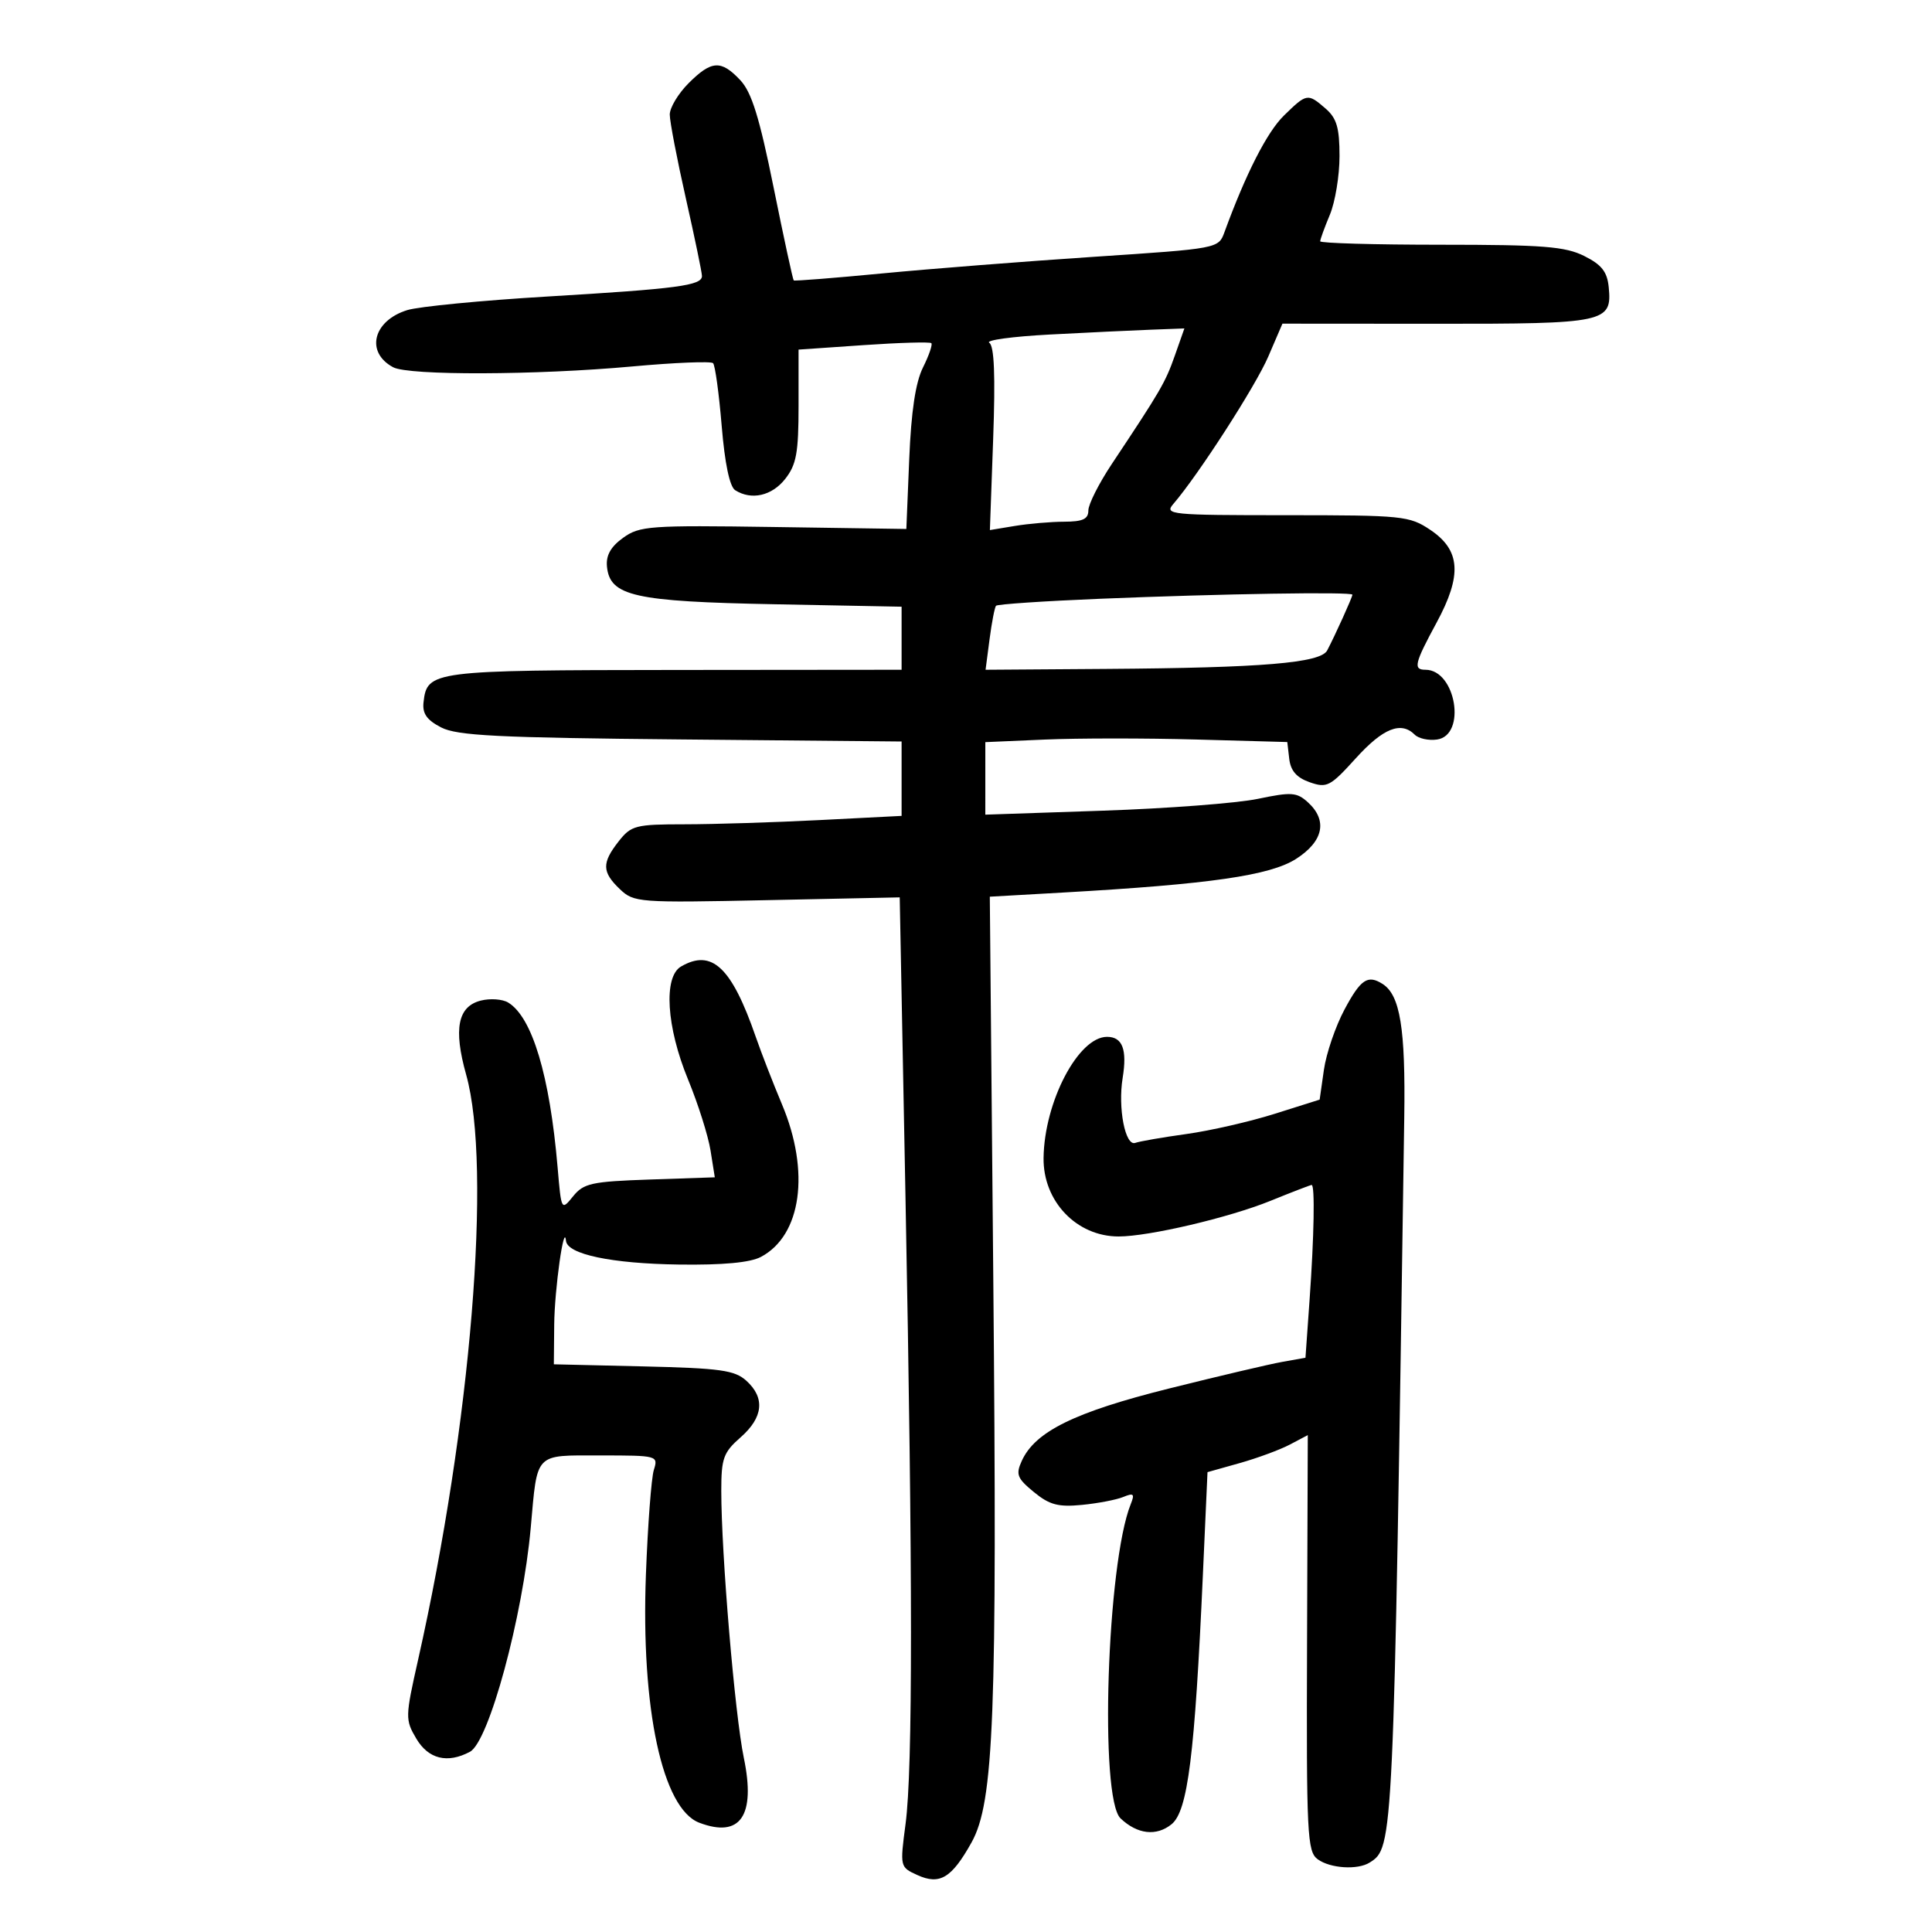 <svg xmlns="http://www.w3.org/2000/svg" width="300" height="300" viewBox="0 0 300 300" version="1.1">
	<path d="M 106.923 12.923 C 105.315 14.531, 104 16.720, 104 17.789 C 104 18.857, 105.125 24.715, 106.500 30.806 C 107.875 36.897, 109 42.322, 109 42.861 C 109 44.339, 105.219 44.840, 85 46.044 C 74.825 46.650, 65.034 47.599, 63.242 48.153 C 57.920 49.798, 56.710 54.704, 61.052 57.028 C 63.479 58.327, 83.289 58.262, 98.150 56.905 C 104.747 56.303, 110.405 56.072, 110.724 56.391 C 111.043 56.709, 111.645 61.088, 112.062 66.120 C 112.546 71.969, 113.303 75.577, 114.160 76.120 C 116.681 77.718, 119.854 77.001, 121.927 74.365 C 123.664 72.157, 124 70.318, 124 63.008 L 124 54.286 134.113 53.589 C 139.675 53.206, 144.402 53.069, 144.617 53.284 C 144.833 53.499, 144.249 55.199, 143.320 57.061 C 142.165 59.376, 141.490 63.873, 141.184 71.291 L 140.737 82.137 120.119 81.833 C 100.869 81.549, 99.317 81.661, 96.751 83.514 C 94.826 84.905, 94.076 86.247, 94.251 87.993 C 94.708 92.562, 98.478 93.408, 120.250 93.828 L 140 94.209 140 99.104 L 140 104 104.750 104.032 C 67.040 104.066, 66.315 104.159, 65.765 109.054 C 65.568 110.800, 66.276 111.808, 68.500 112.954 C 70.995 114.240, 77.266 114.554, 105.750 114.820 L 140 115.140 140 120.916 L 140 126.691 127.250 127.342 C 120.237 127.699, 110.820 127.994, 106.323 127.996 C 98.682 128, 98.009 128.173, 96.073 130.635 C 93.430 133.994, 93.464 135.412, 96.250 138.064 C 98.433 140.143, 99.111 140.194, 119.104 139.775 L 139.708 139.343 140.604 185.922 C 141.737 244.814, 141.741 274.674, 140.616 283.210 C 139.736 289.891, 139.744 289.926, 142.444 291.156 C 145.921 292.741, 147.764 291.636, 150.850 286.113 C 154.344 279.862, 154.858 266.546, 154.236 198.369 L 153.697 139.238 165.098 138.591 C 187.908 137.294, 197.214 135.951, 201.250 133.370 C 205.511 130.645, 206.187 127.385, 203.076 124.568 C 201.359 123.015, 200.521 122.959, 195.326 124.045 C 192.122 124.715, 181.287 125.542, 171.249 125.882 L 152.998 126.500 152.999 120.869 L 153 115.239 162.250 114.838 C 167.338 114.617, 177.887 114.614, 185.694 114.830 L 199.889 115.224 200.194 117.844 C 200.410 119.691, 201.347 120.759, 203.374 121.468 C 206.042 122.401, 206.556 122.133, 210.536 117.737 C 214.761 113.070, 217.555 111.955, 219.685 114.085 C 220.281 114.681, 221.834 115.019, 223.135 114.835 C 227.760 114.180, 226.079 104, 221.345 104 C 219.407 104, 219.637 103.025, 223.065 96.697 C 227.059 89.322, 226.799 85.436, 222.102 82.282 C 218.861 80.105, 217.828 80, 199.697 80 C 181.688 80, 180.769 79.908, 182.197 78.250 C 186.094 73.723, 194.963 59.957, 196.936 55.372 L 199.135 50.258 223.040 50.275 C 249.372 50.292, 250.338 50.087, 249.801 44.585 C 249.568 42.201, 248.705 41.103, 246 39.752 C 243.042 38.274, 239.597 38.003, 223.750 38.002 C 213.438 38.001, 205 37.761, 205 37.468 C 205 37.175, 205.675 35.320, 206.500 33.346 C 207.325 31.371, 208 27.276, 208 24.245 C 208 19.849, 207.565 18.357, 205.847 16.867 C 203.058 14.448, 202.920 14.471, 199.360 17.952 C 196.744 20.510, 193.454 26.962, 190.134 36.049 C 189.203 38.595, 189.189 38.598, 169.851 39.878 C 159.208 40.583, 144.425 41.743, 137 42.456 C 129.575 43.169, 123.388 43.658, 123.250 43.543 C 123.113 43.428, 121.707 36.936, 120.126 29.116 C 117.924 18.223, 116.714 14.324, 114.952 12.449 C 111.969 9.274, 110.484 9.362, 106.923 12.923 M 163 51.946 C 157.225 52.251, 153.002 52.826, 153.614 53.225 C 154.388 53.729, 154.573 58.289, 154.219 68.130 L 153.709 82.309 157.605 81.665 C 159.747 81.312, 163.188 81.017, 165.250 81.011 C 168.143 81.003, 169 80.602, 169 79.259 C 169 78.301, 170.650 75.038, 172.666 72.009 C 180.234 60.636, 180.953 59.399, 182.415 55.250 L 183.911 51 178.706 51.196 C 175.843 51.303, 168.775 51.641, 163 51.946 M 170.771 92.978 C 162.119 93.334, 154.870 93.822, 154.662 94.063 C 154.453 94.303, 154.002 96.638, 153.660 99.250 L 153.038 104 171.769 103.869 C 196.059 103.700, 205.059 102.947, 206.084 101 C 207.322 98.647, 210 92.730, 210 92.346 C 210 91.870, 189.760 92.196, 170.771 92.978 M 105.750 150.080 C 102.995 151.684, 103.477 159.454, 106.836 167.612 C 108.396 171.401, 109.969 176.370, 110.333 178.656 L 110.994 182.813 100.907 183.156 C 91.861 183.465, 90.632 183.733, 88.991 185.761 C 87.168 188.014, 87.160 187.999, 86.584 181.261 C 85.367 167.017, 82.641 157.935, 78.905 155.672 C 78.027 155.140, 76.122 155.004, 74.670 155.368 C 71.085 156.268, 70.389 159.762, 72.381 166.860 C 76.413 181.231, 73.128 221.262, 64.924 257.719 C 62.919 266.631, 62.910 267.038, 64.641 269.969 C 66.522 273.153, 69.488 273.880, 72.979 272.011 C 75.920 270.437, 81.174 251.065, 82.413 237.225 C 83.470 225.414, 82.906 226, 93.225 226 C 102.109 226, 102.224 226.031, 101.528 228.250 C 101.141 229.488, 100.587 236.800, 100.297 244.500 C 99.513 265.333, 102.851 280.852, 108.584 283.032 C 114.965 285.458, 117.371 281.956, 115.501 272.961 C 114.105 266.243, 112 241.299, 112 231.472 C 112 226.443, 112.331 225.529, 115 223.187 C 118.519 220.099, 118.830 217.062, 115.898 214.405 C 114.086 212.763, 111.880 212.455, 99.898 212.174 L 86 211.849 86.058 205.674 C 86.109 200.200, 87.590 189.662, 87.885 192.672 C 88.091 194.768, 94.967 196.213, 105.417 196.358 C 112.249 196.453, 116.482 196.059, 118.155 195.172 C 124.451 191.835, 125.820 181.944, 121.432 171.500 C 120.045 168.200, 118.210 163.475, 117.353 161 C 113.608 150.182, 110.537 147.292, 105.750 150.080 M 208.776 156.750 C 207.378 159.363, 205.937 163.581, 205.575 166.124 L 204.915 170.748 197.926 172.954 C 194.083 174.167, 187.914 175.579, 184.219 176.091 C 180.523 176.604, 176.954 177.222, 176.287 177.466 C 174.730 178.035, 173.566 172.059, 174.325 167.386 C 175.043 162.960, 174.299 161, 171.901 161 C 167.444 161, 162.161 171.077, 162.044 179.800 C 161.954 186.539, 167.173 192.001, 173.700 191.999 C 178.394 191.998, 190.868 189.070, 197.281 186.464 C 200.616 185.109, 203.492 184, 203.672 184 C 204.195 184, 204.054 191.938, 203.356 201.762 L 202.712 210.831 199.106 211.473 C 197.123 211.825, 189.200 213.689, 181.500 215.614 C 166.861 219.274, 160.739 222.283, 158.662 226.842 C 157.703 228.947, 157.935 229.545, 160.534 231.681 C 162.963 233.676, 164.315 234.038, 168 233.680 C 170.475 233.439, 173.366 232.885, 174.424 232.447 C 176.041 231.779, 176.224 231.959, 175.575 233.576 C 171.872 242.797, 170.697 279.220, 174 282.360 C 176.602 284.832, 179.565 285.173, 181.917 283.269 C 184.439 281.226, 185.523 272.605, 186.783 244.547 L 187.500 228.594 192.500 227.188 C 195.250 226.414, 198.754 225.121, 200.286 224.313 L 203.072 222.844 202.958 255.128 C 202.852 284.933, 202.979 287.512, 204.613 288.706 C 206.558 290.129, 210.827 290.397, 212.687 289.214 C 216.382 286.865, 216.380 286.905, 218.052 173.500 C 218.256 159.695, 217.415 154.520, 214.687 152.786 C 212.381 151.319, 211.291 152.050, 208.776 156.750" stroke="none" fill="black" fill-rule="evenodd"/>
</svg>